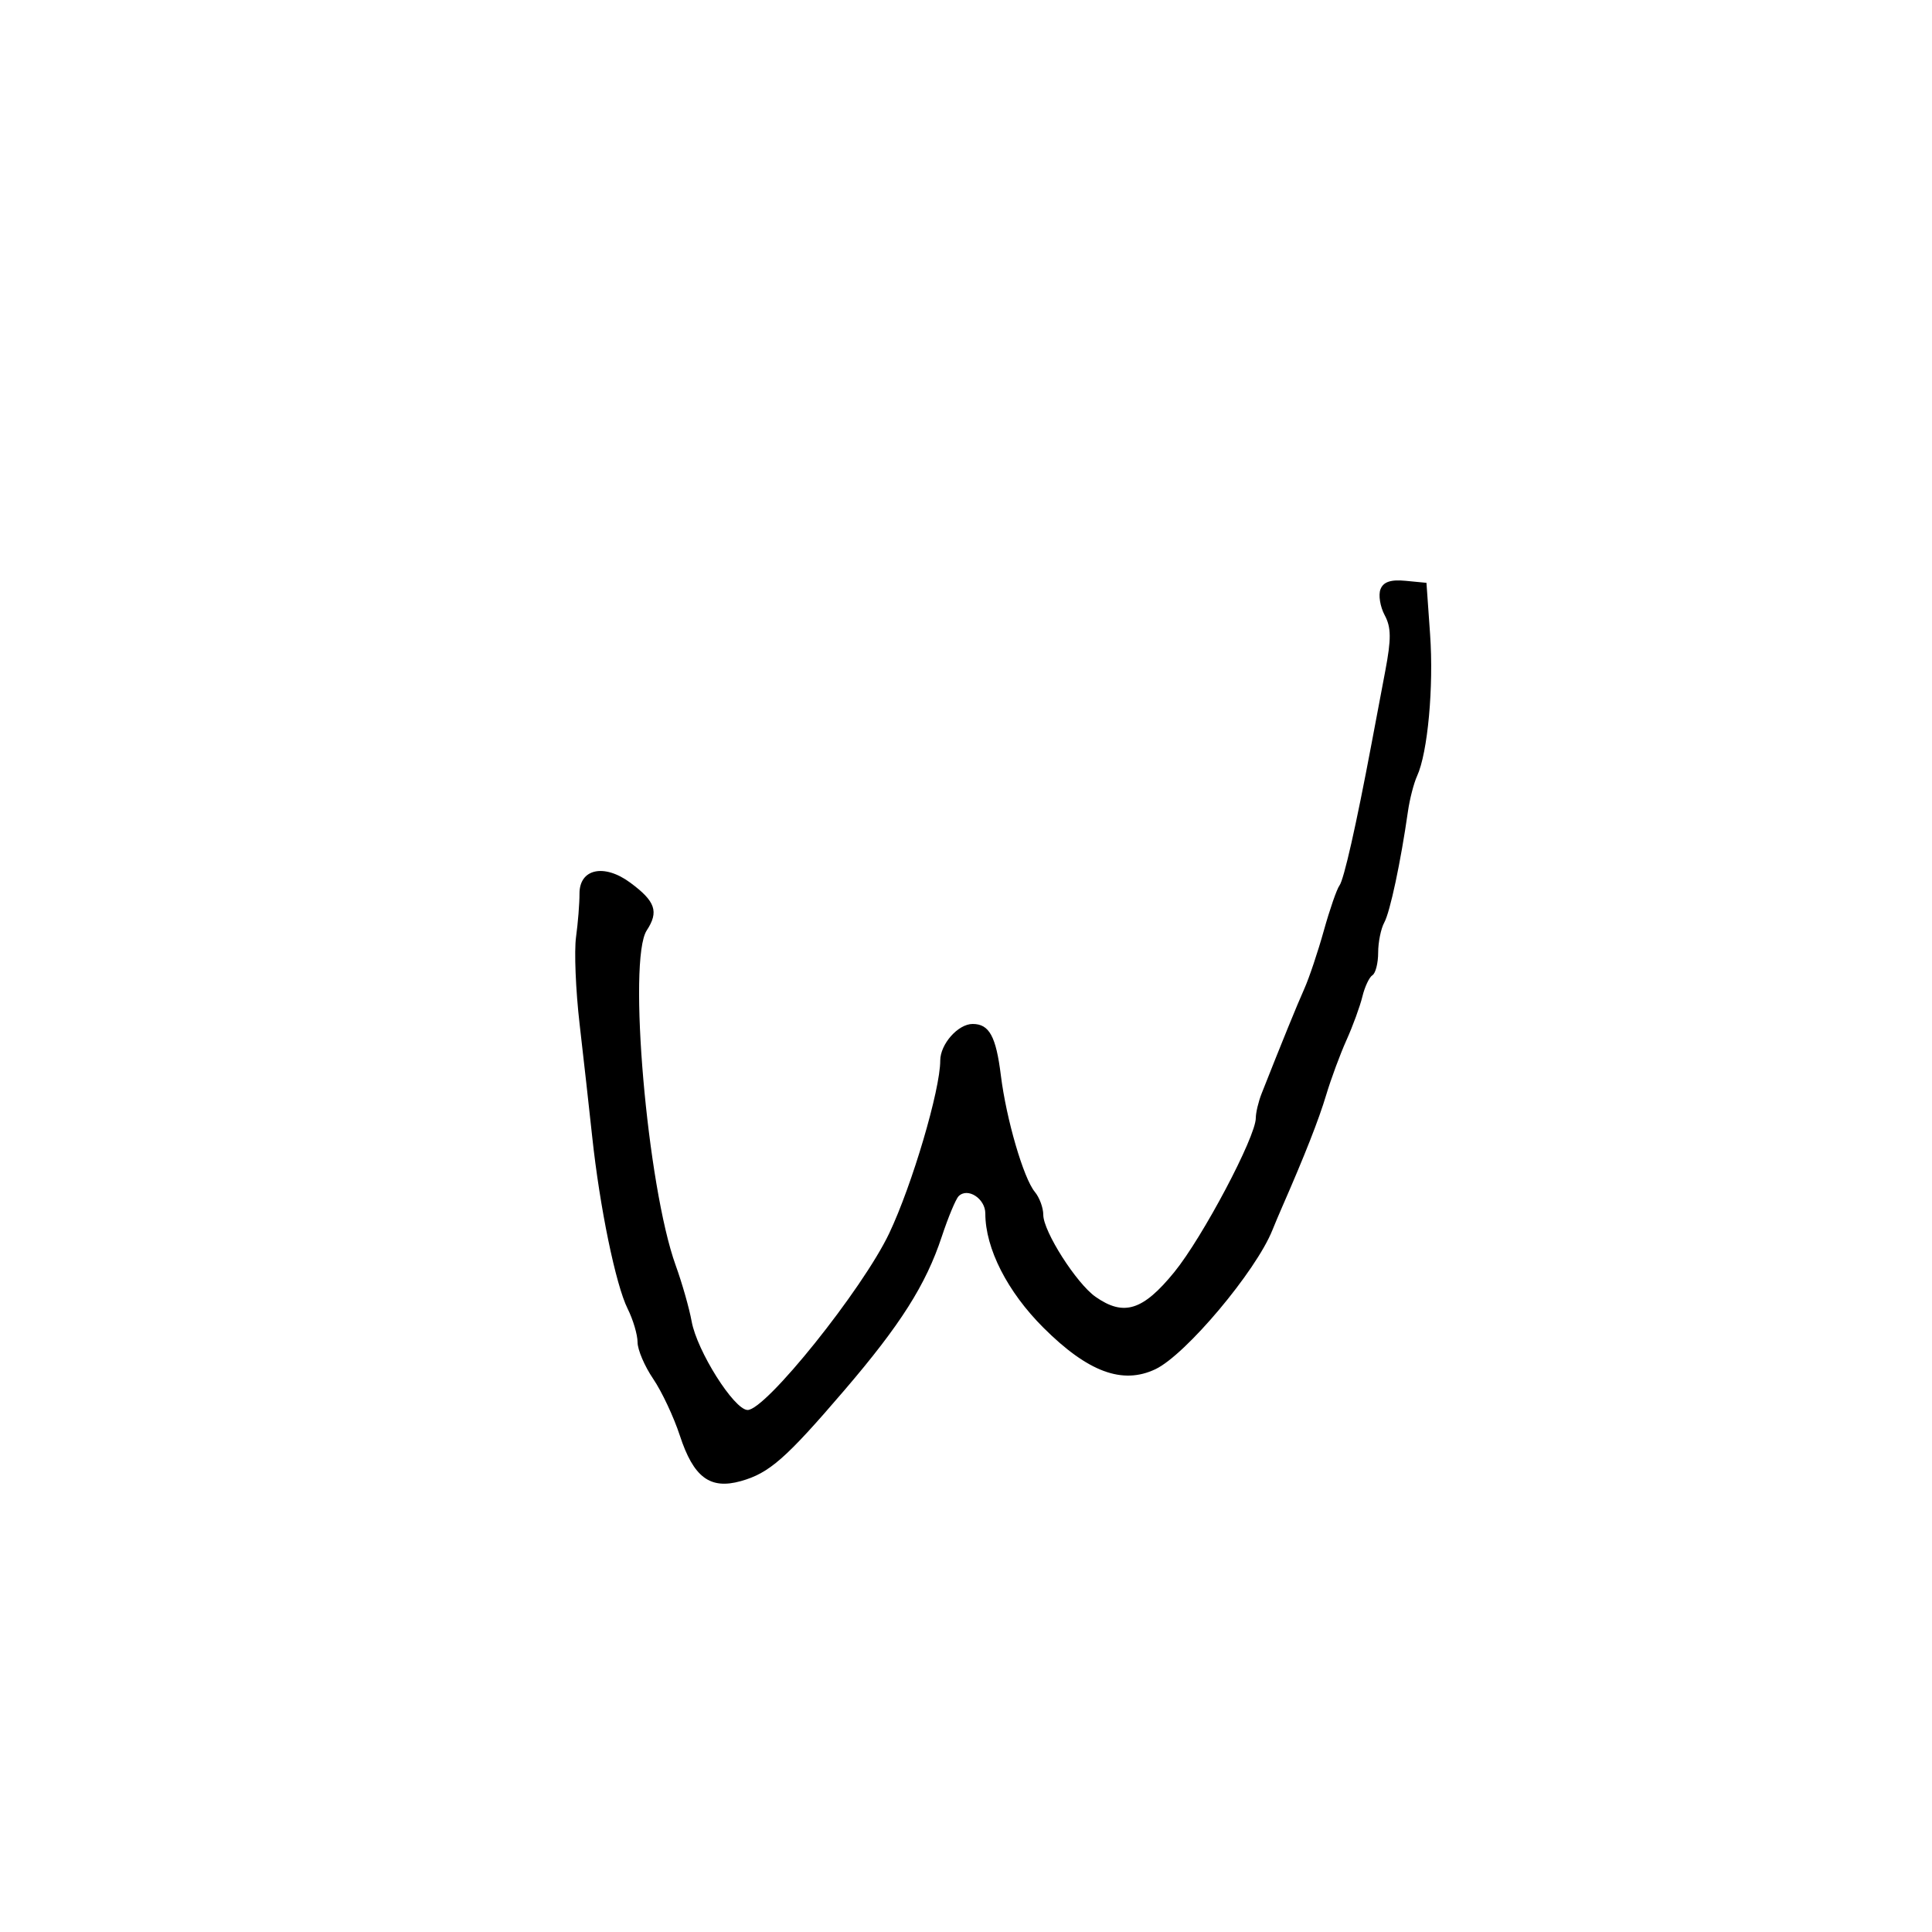 <svg xmlns="http://www.w3.org/2000/svg" width="300" height="300" viewBox="0 0 300 300" version="1.1">
	<path d="M 214.360 91.504 C 214.016 92.401, 214.310 94.210, 215.013 95.524 C 216.032 97.428, 216.049 99.193, 215.100 104.207 C 214.445 107.668, 213.485 112.750, 212.967 115.500 C 210.574 128.206, 208.679 136.584, 207.992 137.500 C 207.579 138.050, 206.487 141.200, 205.565 144.500 C 204.643 147.800, 203.286 151.850, 202.548 153.500 C 201.382 156.111, 199.055 161.821, 195.907 169.797 C 195.408 171.060, 195 172.775, 195 173.606 C 195 176.527, 186.749 192.125, 182.343 197.533 C 177.476 203.508, 174.503 204.441, 170.118 201.370 C 167.147 199.289, 162 191.214, 162 188.633 C 162 187.546, 161.410 185.947, 160.690 185.079 C 158.934 182.964, 156.256 173.782, 155.415 167 C 154.661 160.915, 153.612 159, 151.033 159 C 148.767 159, 146 162.130, 146 164.691 C 146 169.239, 141.641 183.994, 138.080 191.500 C 133.941 200.222, 118.846 219.045, 116.071 218.942 C 113.958 218.863, 108.231 209.779, 107.399 205.187 C 107.032 203.159, 105.919 199.250, 104.925 196.500 C 100.490 184.225, 97.445 149.022, 100.425 144.474 C 102.335 141.559, 101.782 139.954, 97.872 137.064 C 93.807 134.058, 89.967 134.890, 89.983 138.773 C 89.989 140.273, 89.748 143.300, 89.447 145.500 C 89.145 147.700, 89.394 153.775, 89.999 159 C 90.604 164.225, 91.484 172.100, 91.955 176.500 C 93.129 187.471, 95.609 199.510, 97.460 203.220 C 98.307 204.918, 99 207.259, 99 208.422 C 99 209.584, 100.092 212.143, 101.427 214.108 C 102.762 216.073, 104.624 220.032, 105.564 222.907 C 107.692 229.412, 110.254 231.326, 115.040 229.985 C 119.452 228.750, 122.021 226.495, 131.115 215.878 C 139.837 205.694, 143.768 199.495, 146.238 192.026 C 147.234 189.015, 148.412 186.188, 148.857 185.743 C 150.258 184.342, 153 186.119, 153 188.429 C 153 193.857, 156.424 200.584, 162.032 206.174 C 168.934 213.054, 174.294 215.038, 179.415 212.607 C 184.111 210.379, 195.027 197.396, 197.582 191 C 197.912 190.175, 198.575 188.600, 199.057 187.500 C 202.609 179.386, 204.779 173.867, 205.937 170 C 206.679 167.525, 208.095 163.700, 209.084 161.500 C 210.073 159.300, 211.184 156.258, 211.552 154.741 C 211.920 153.223, 212.622 151.734, 213.111 151.432 C 213.600 151.129, 214 149.552, 214 147.927 C 214 146.302, 214.429 144.191, 214.954 143.236 C 215.852 141.602, 217.502 133.854, 218.624 126 C 218.899 124.075, 219.538 121.600, 220.043 120.500 C 221.699 116.897, 222.640 106.654, 222.064 98.500 L 221.500 90.500 218.243 90.186 C 215.950 89.965, 214.801 90.355, 214.360 91.504" stroke="none" fill="black" fill-rule="evenodd"/>
</svg>